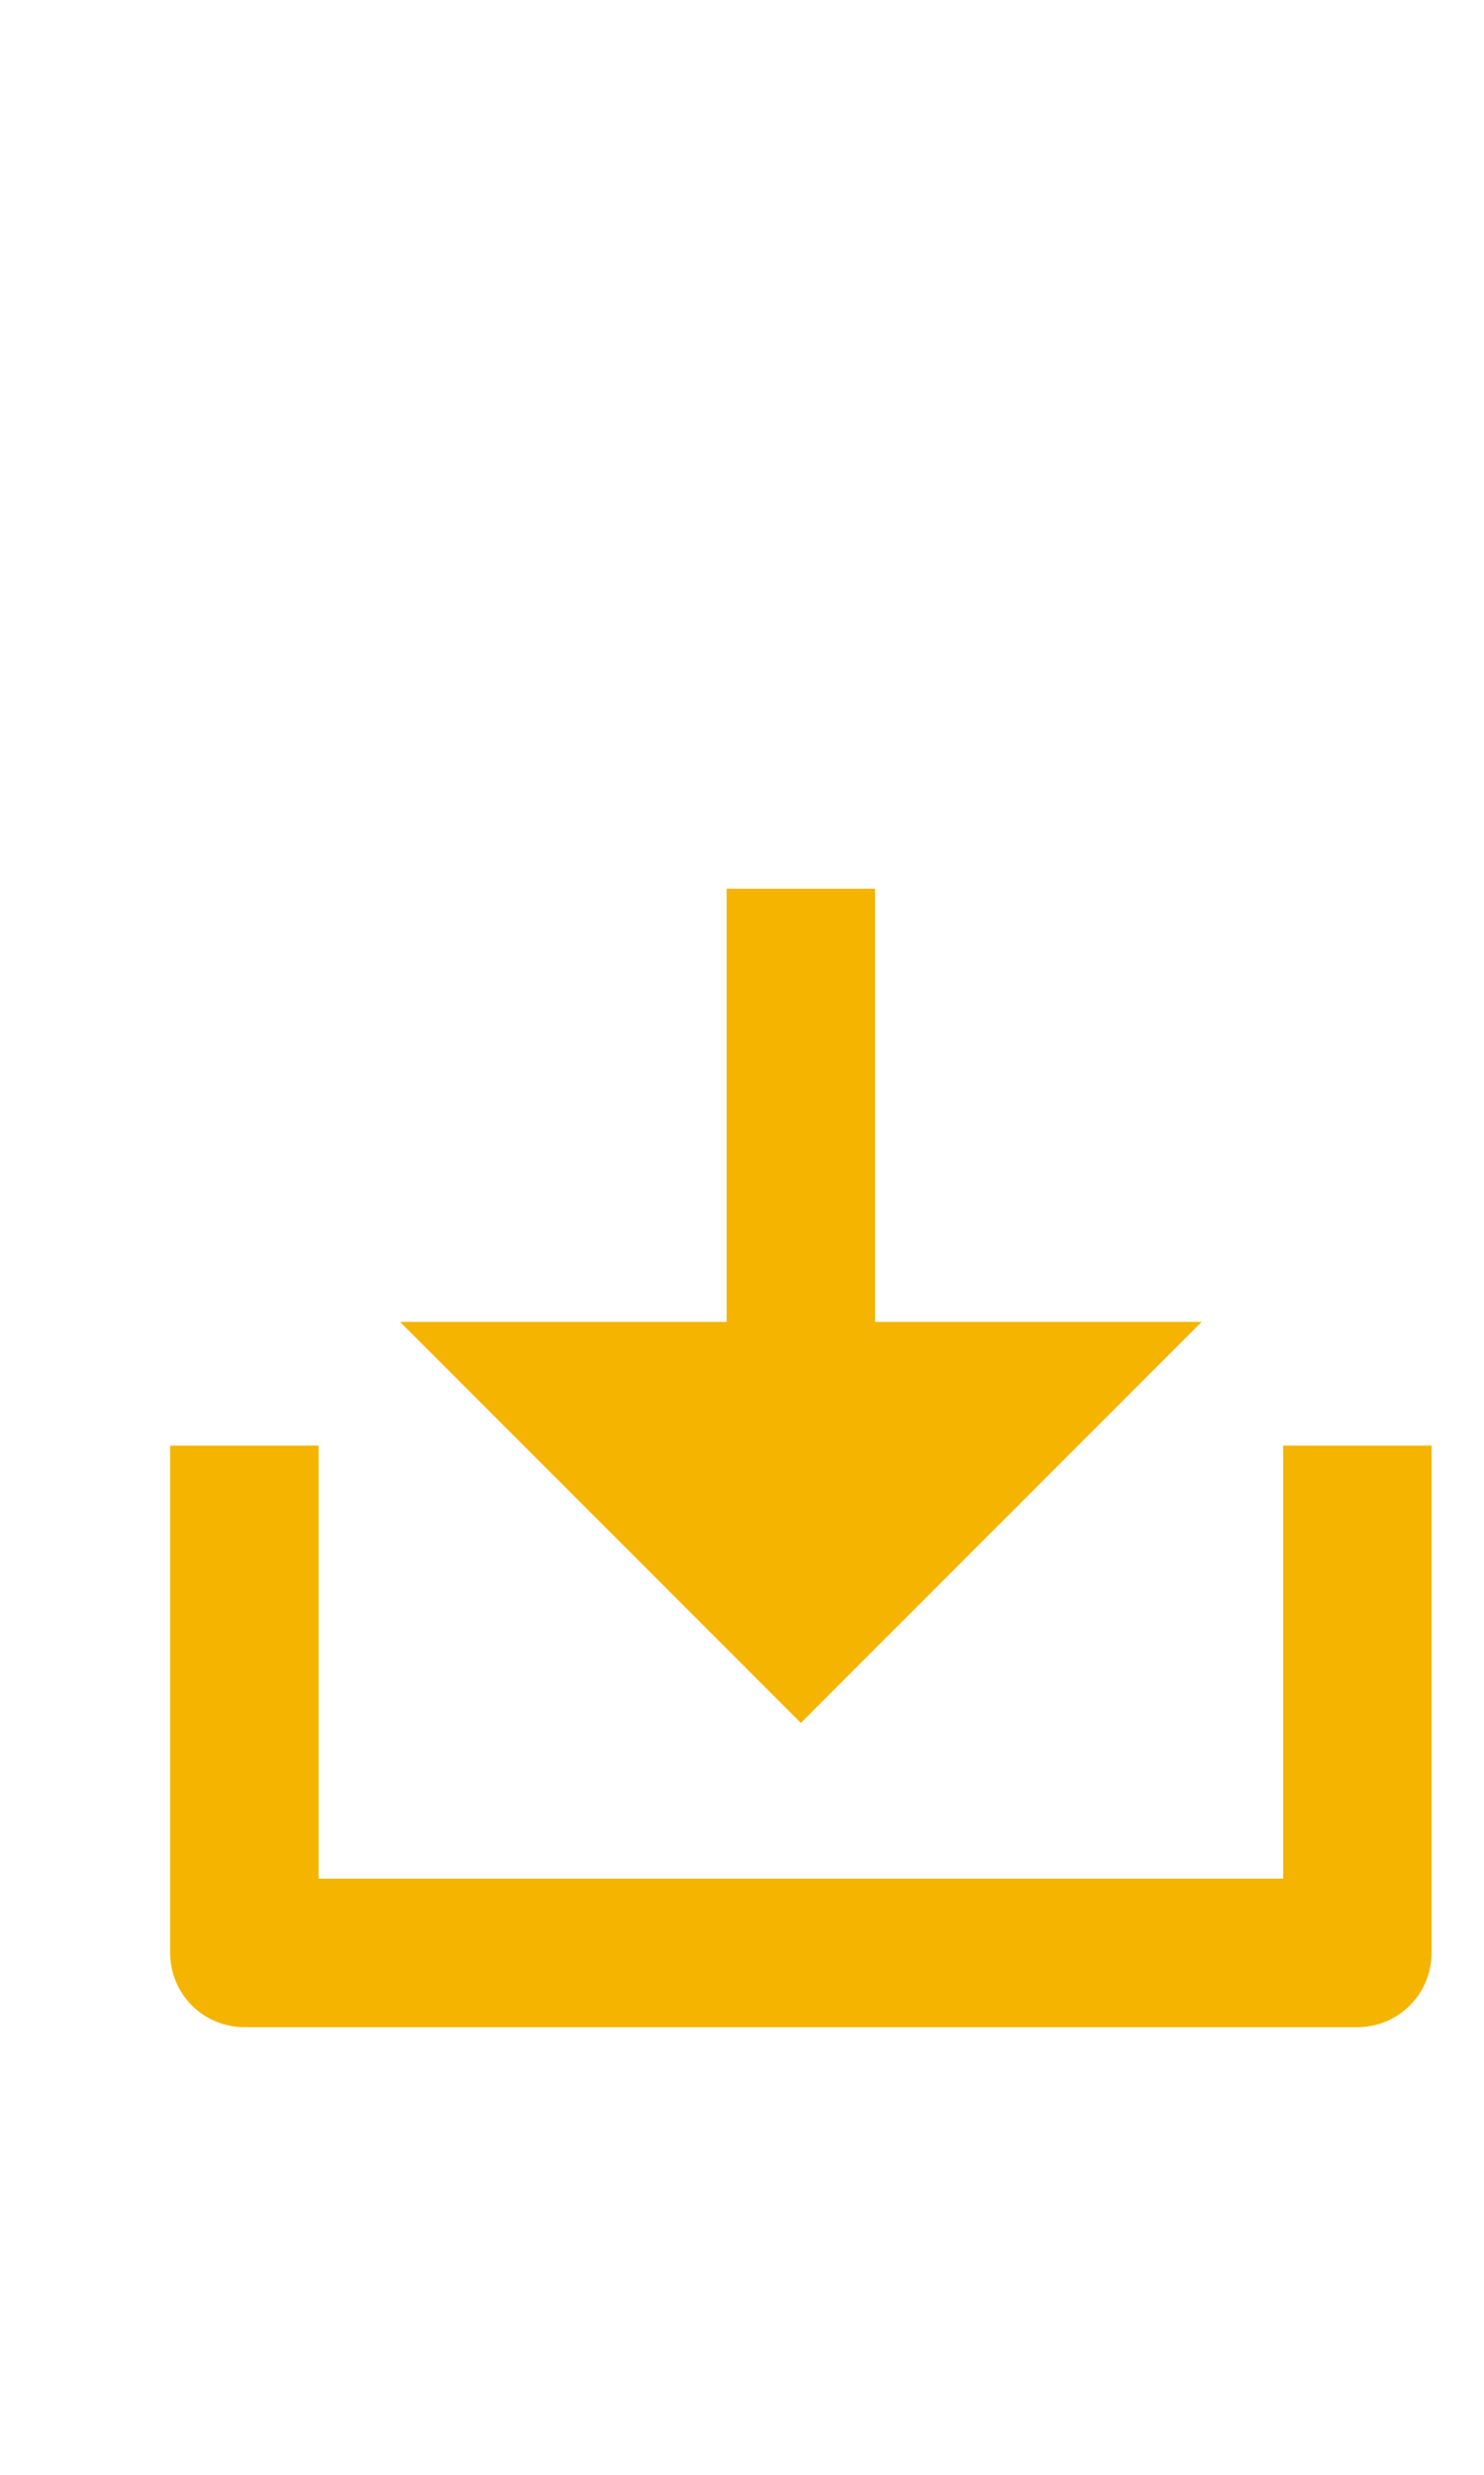 <?xml version="1.0" encoding="UTF-8" standalone="no"?>
<svg
   xmlns:dc="http://purl.org/dc/elements/1.1/"
   xmlns:cc="http://creativecommons.org/ns#"
   xmlns:rdf="http://www.w3.org/1999/02/22-rdf-syntax-ns#"
   xmlns:svg="http://www.w3.org/2000/svg"
   xmlns="http://www.w3.org/2000/svg"
   width="24px"
   height="40px"
   viewBox="0 0 24 40"
   version="1.1"
   id="svg14">
  <defs
     id="defs18" />
  <!-- Generator: Sketch 52.6 (67491) - http://www.bohemiancoding.com/sketch -->
  <title
     id="title2">Dashboard</title>
  <desc
     id="desc4">Created with Sketch.</desc>
  <g
     id="g61"
     transform="translate(1,11)">
    <path
       id="path2"
       d="M 0,0 H 24 V 24 H 0 Z"
       style="fill:none" />
    <g
       id="g862"
       transform="translate(-0.048,0.565)">
      <path
         fill="none"
         d="M 0,0 H 24 V 24 H 0 Z"
         id="path848" />
      <path
         d="m 13,10 h 5 l -6,6 -6,-6 h 5 V 3 h 2 z m -9,9 h 16 v -7 h 2 v 8 a 1,1 0 0 1 -1,1 H 3 A 1,1 0 0 1 2,20 v -8 h 2 z"
         id="path850"
         style="fill:#f4b400;fill-opacity:1;stroke:#f4b400;stroke-opacity:1;stroke-width:0.4;stroke-miterlimit:4;stroke-dasharray:none" />
    </g>
  </g>
</svg>
